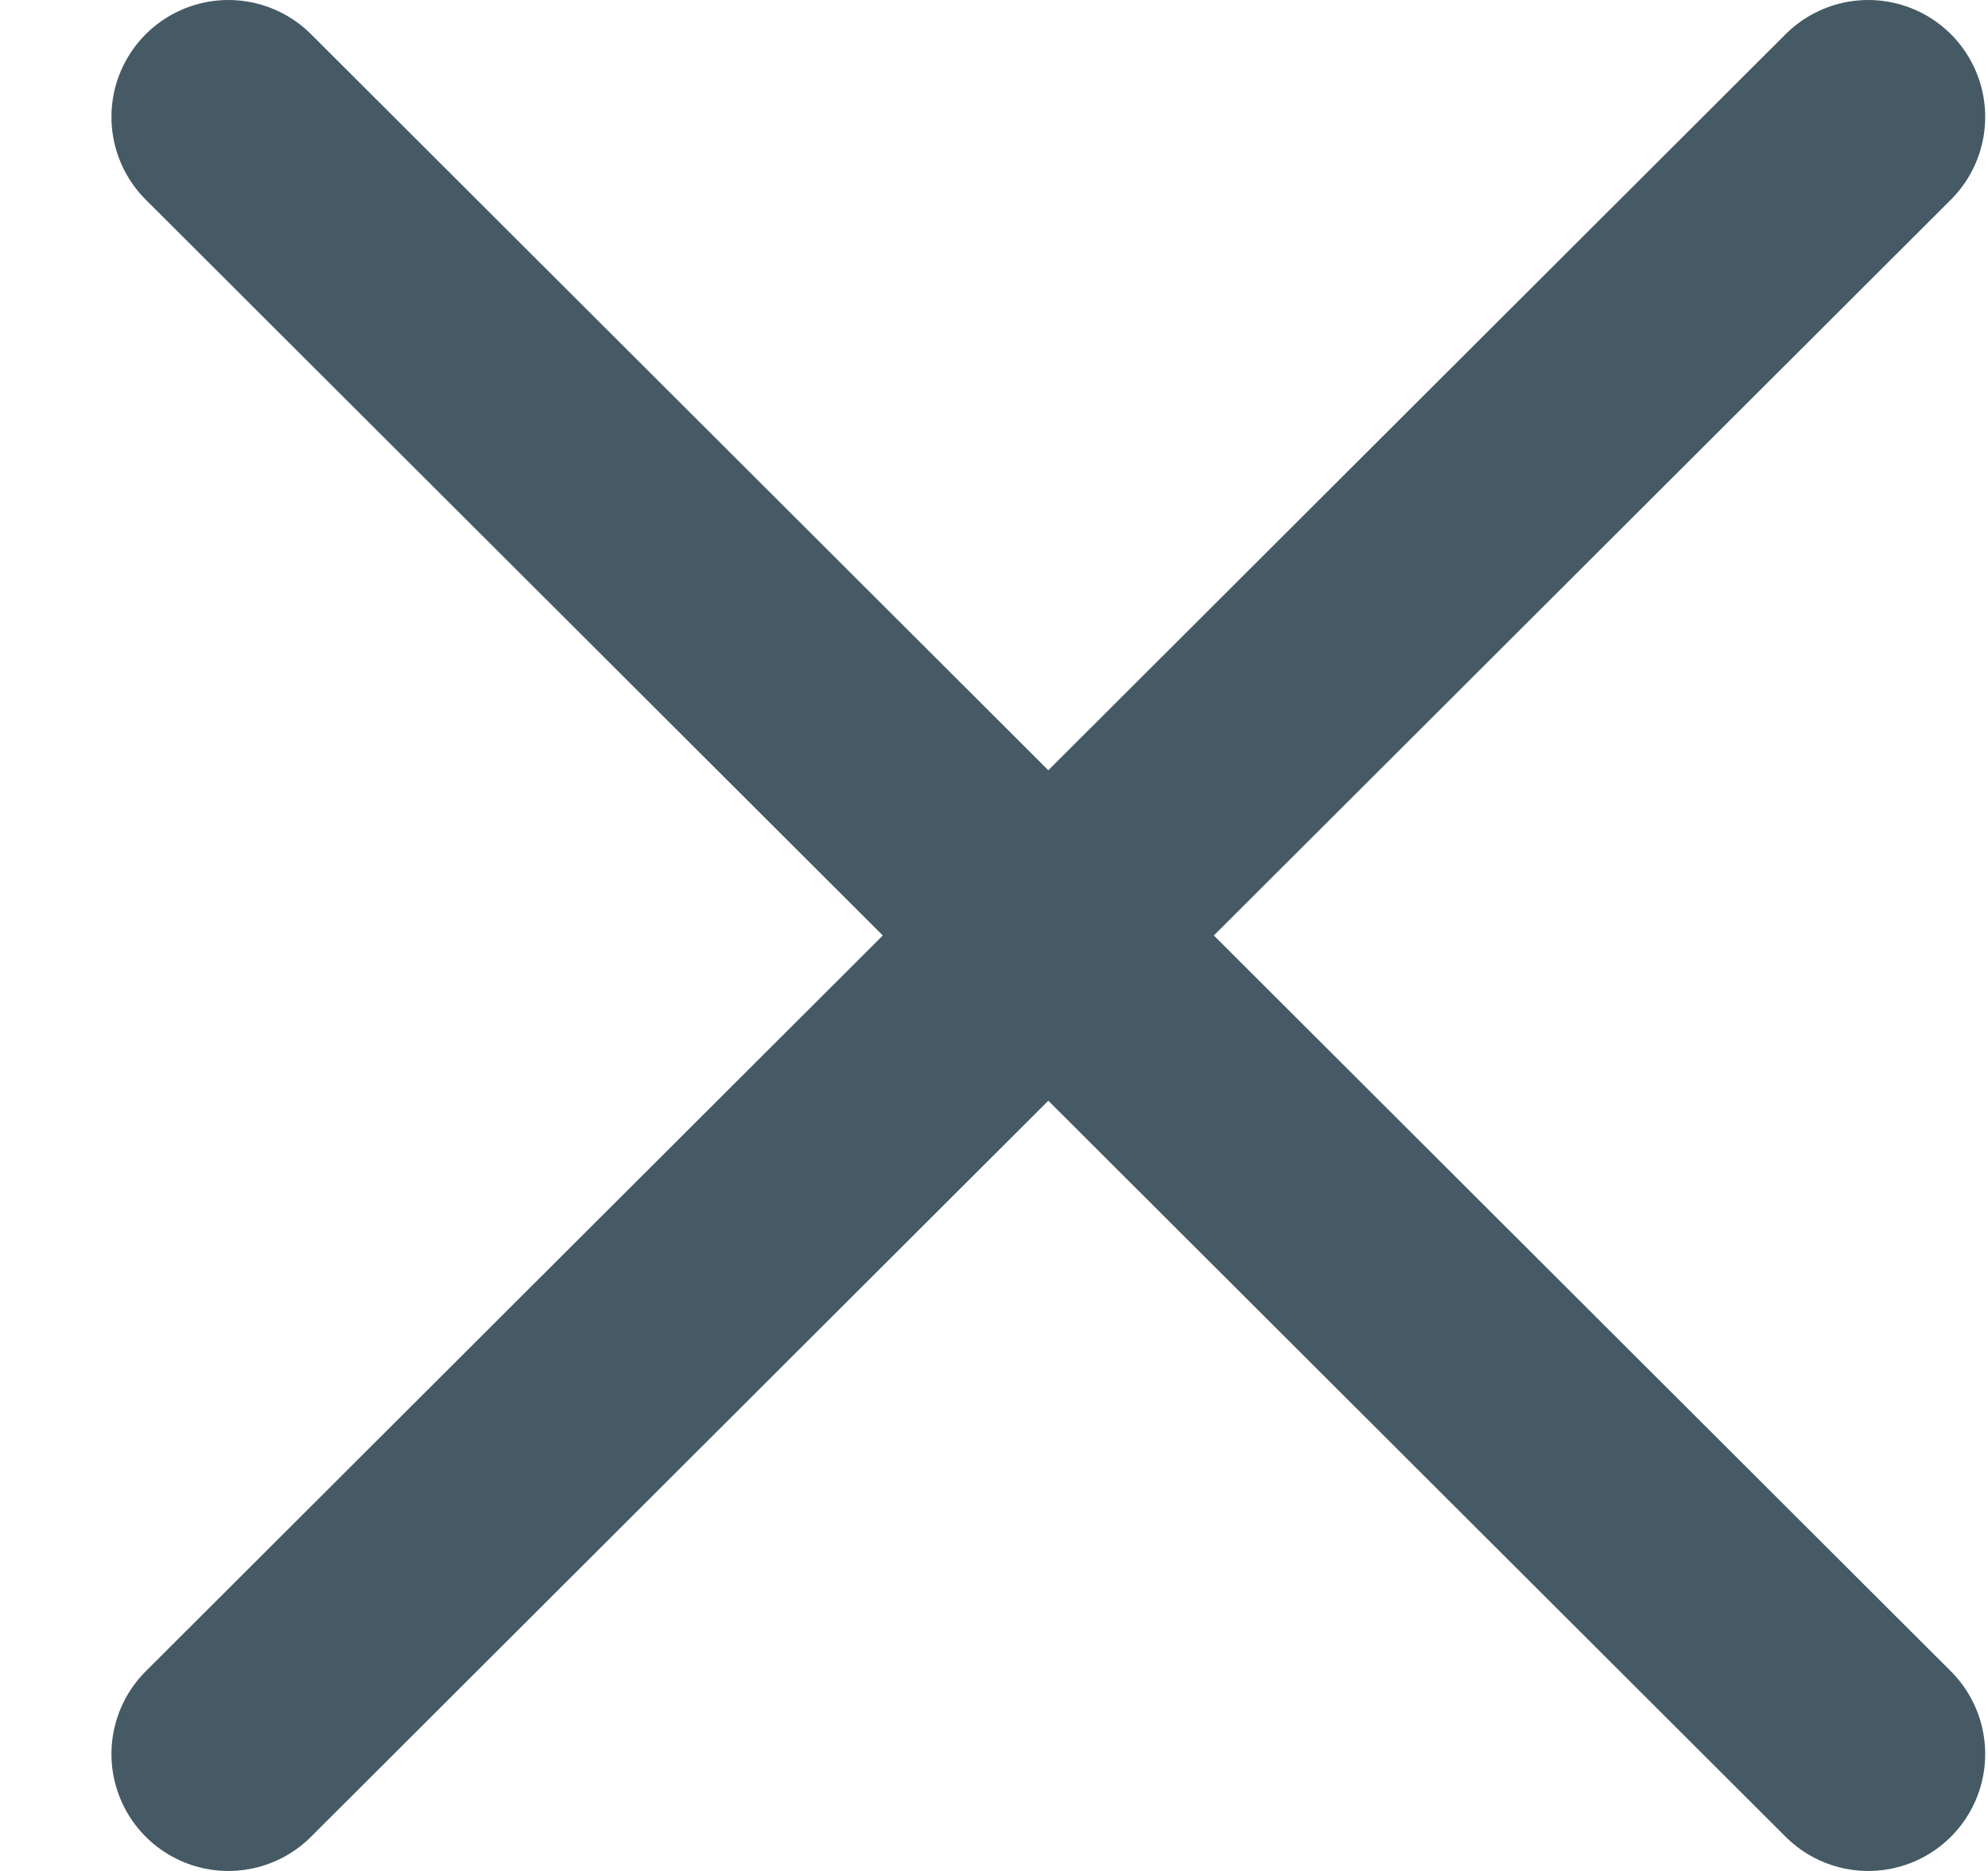 <svg width="17" height="16" viewBox="0 0 17 16" fill="none" xmlns="http://www.w3.org/2000/svg">
<path d="M1.953 1L15.976 15M15.976 1L1.953 15" stroke="#455A64" stroke-width="2" stroke-linecap="round"/>
</svg>
